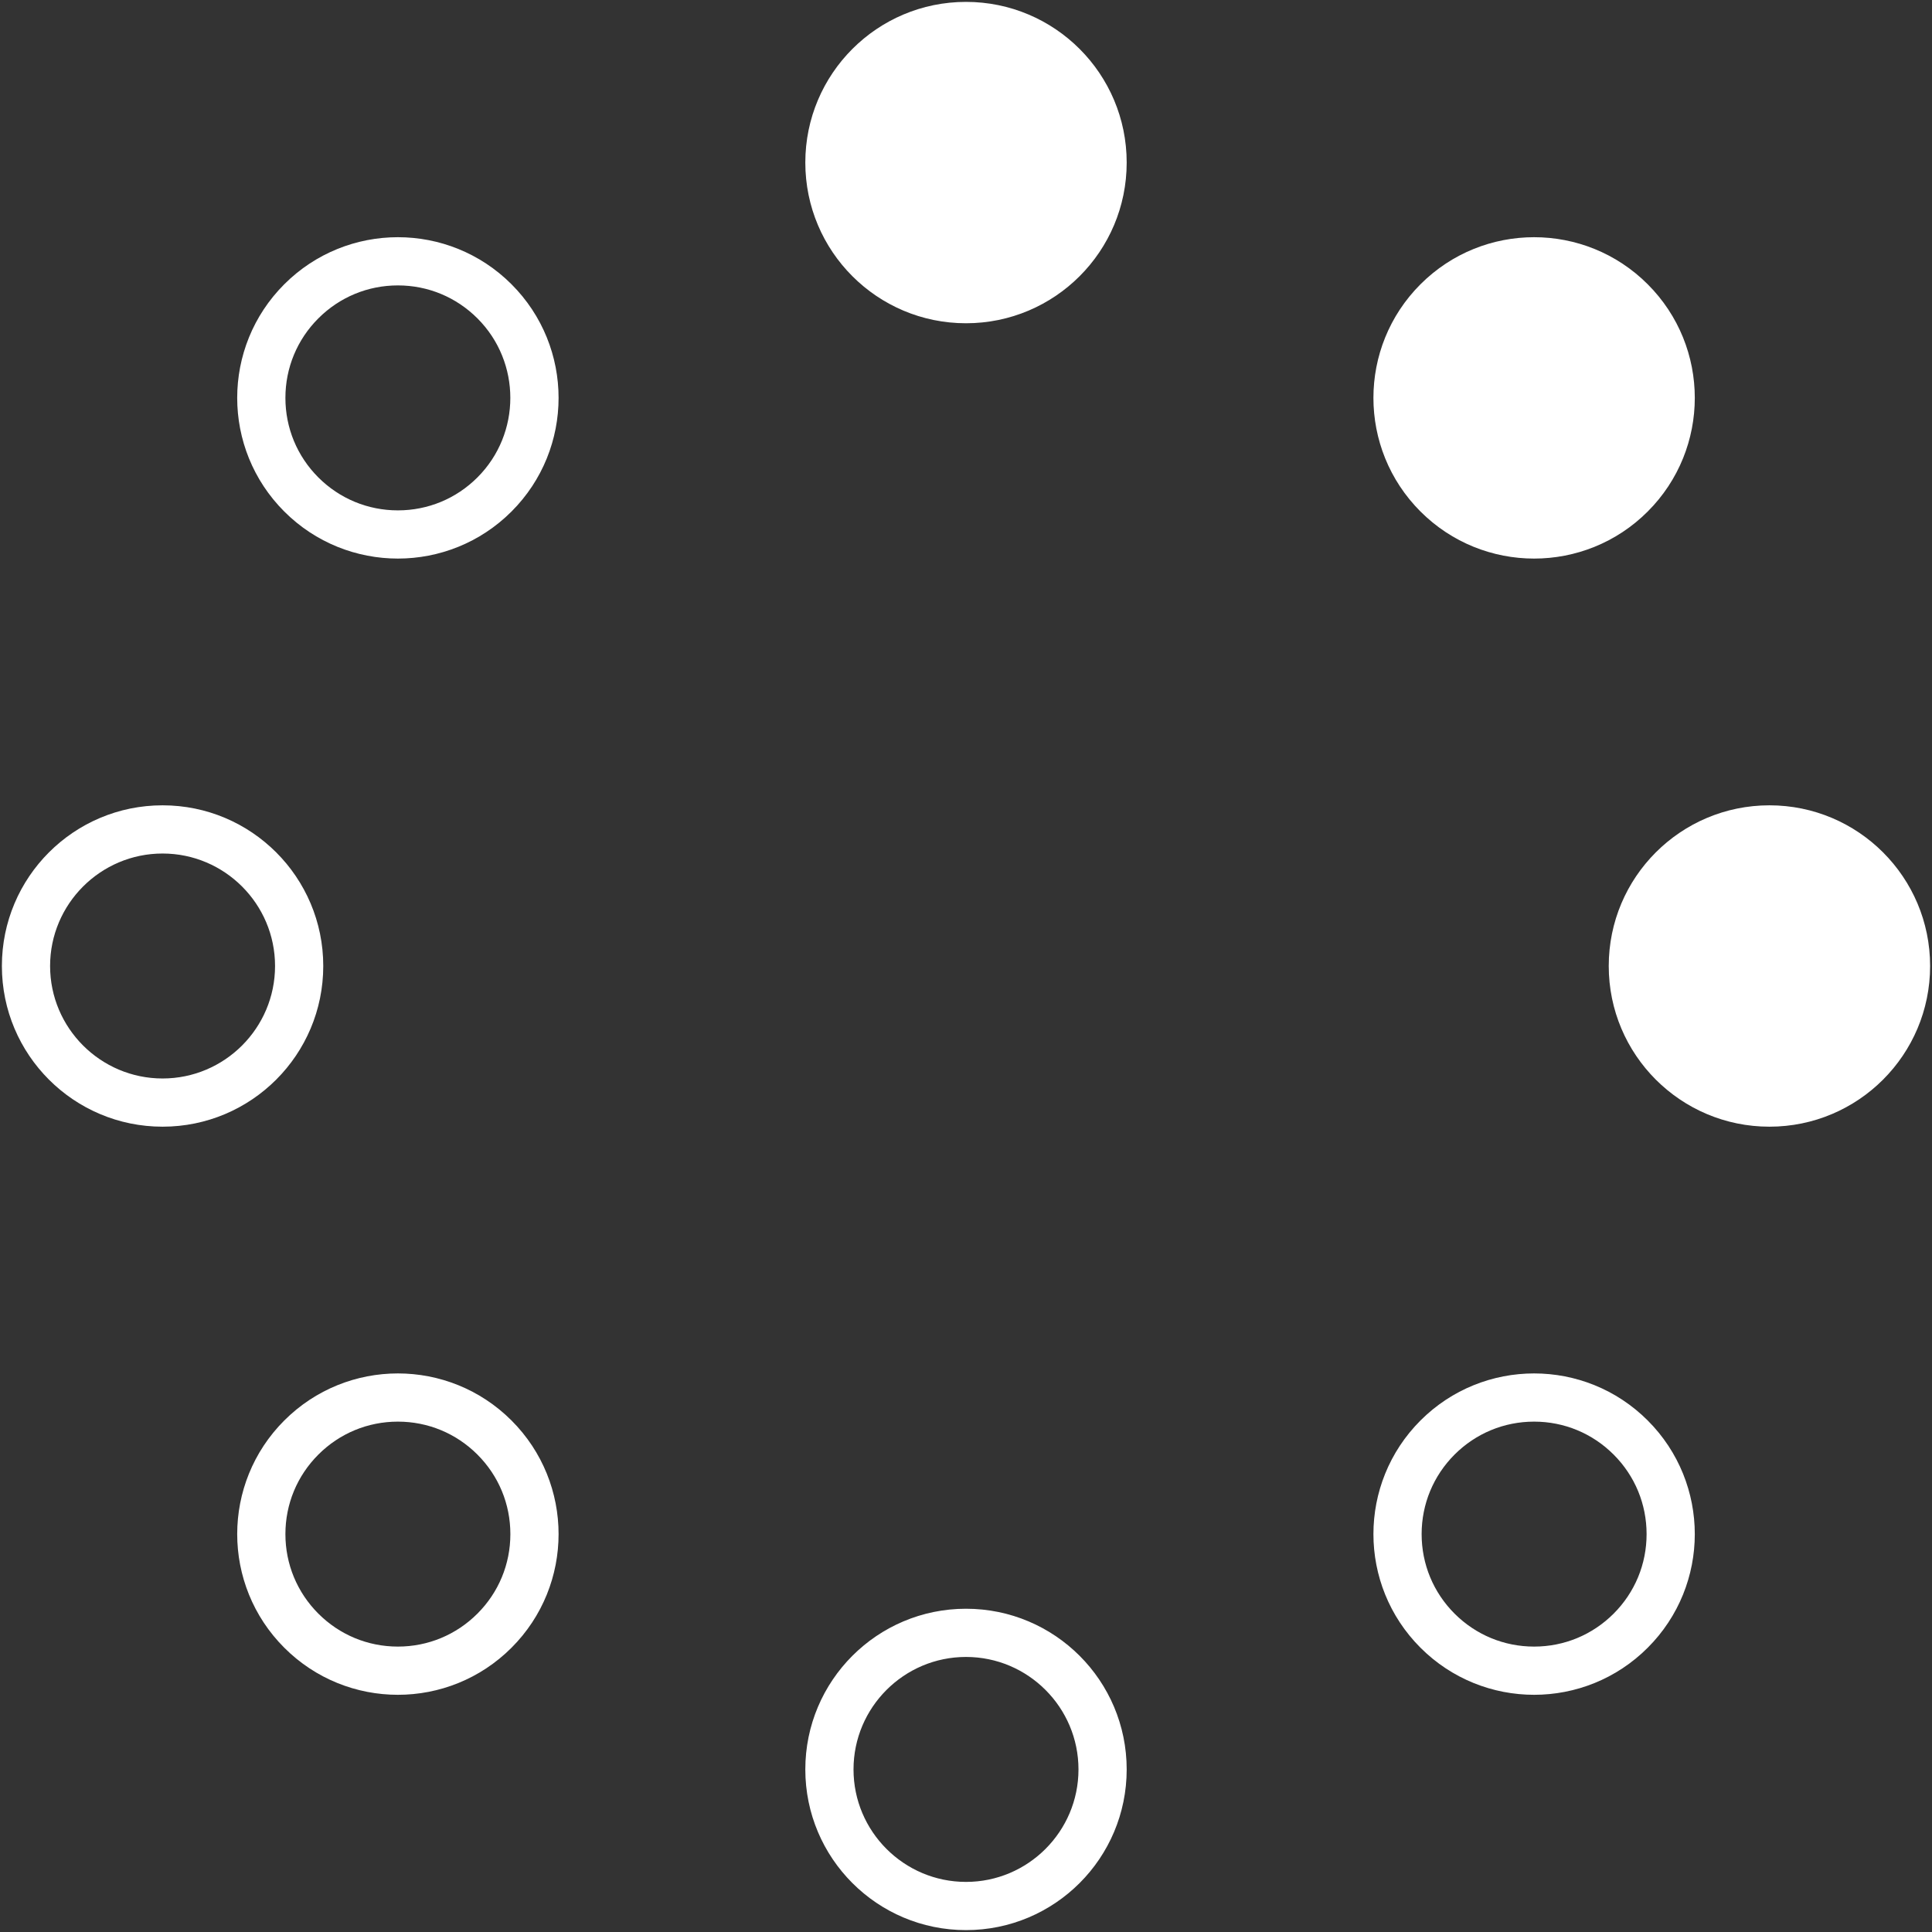 <?xml version="1.0" encoding="iso-8859-1"?>
<!DOCTYPE svg PUBLIC "-//W3C//DTD SVG 1.1//EN" "http://www.w3.org/Graphics/SVG/1.1/DTD/svg11.dtd">
<svg 
 version="1.1" xmlns="http://www.w3.org/2000/svg" xmlns:xlink="http://www.w3.org/1999/xlink" x="0px" y="0px" width="512px"
	 height="512px" viewBox="0 0 512 512" style="enable-background:new 0 0 512 512;" xml:space="preserve"
><rect x="0" y="0" width="512" height="512" fill="#333333" stroke="none"/><g fill="#ffffff" id="de95281e9f52527e65bb740c59016b67"><g></g><path style="display: inline; " d="M298.583,43.083c0,23.521-19.063,42.583-42.583,42.583s-42.583-19.063-42.583-42.583
		C213.417,19.563,232.479,0.5,256,0.5S298.583,19.563,298.583,43.083z M256,439.108c-16.435,0-29.809,13.374-29.809,29.809
		s13.374,29.808,29.809,29.808s29.809-13.373,29.809-29.808S272.435,439.108,256,439.108 M256,426.333
		c23.521,0,42.583,19.063,42.583,42.584S279.521,511.5,256,511.5s-42.583-19.063-42.583-42.583S232.479,426.333,256,426.333
		L256,426.333z M105.445,75.636c-7.959,0-15.445,3.103-21.076,8.733c-5.631,5.631-8.733,13.116-8.733,21.076
		c0,7.963,3.102,15.449,8.729,21.08c5.63,5.626,13.12,8.729,21.08,8.729c7.959,0,15.449-3.102,21.08-8.733
		c11.623-11.619,11.623-30.528,0-42.151C120.889,78.739,113.404,75.636,105.445,75.636 M105.445,62.861
		c10.895,0,21.799,4.159,30.112,12.476c16.63,16.63,16.63,43.59,0,60.22c-8.313,8.313-19.217,12.471-30.112,12.471
		c-10.896,0-21.799-4.158-30.112-12.471c-16.63-16.63-16.63-43.594,0-60.22C83.646,67.02,94.549,62.861,105.445,62.861
		L105.445,62.861z M406.556,376.747c-7.964,0-15.449,3.103-21.08,8.729c-5.626,5.631-8.729,13.12-8.729,21.08
		c0,7.959,3.098,15.444,8.729,21.075c5.635,5.631,13.12,8.732,21.08,8.732c7.959,0,15.444-3.102,21.075-8.732
		s8.732-13.116,8.732-21.075c0-7.964-3.102-15.449-8.732-21.076C422,379.85,414.515,376.747,406.556,376.747 M406.556,363.972
		c10.896,0,21.79,4.159,30.107,12.472c16.634,16.63,16.634,43.594,0,60.22c-8.313,8.317-19.212,12.476-30.107,12.476
		s-21.795-4.158-30.112-12.476c-16.63-16.626-16.63-43.59,0-60.22C384.756,368.131,395.656,363.972,406.556,363.972L406.556,363.972
		z M43.083,226.192c-16.435,0-29.809,13.374-29.809,29.808s13.374,29.809,29.809,29.809c16.434,0,29.808-13.374,29.808-29.809
		S59.518,226.192,43.083,226.192 M43.083,213.417c23.521,0,42.583,19.063,42.583,42.583s-19.063,42.583-42.583,42.583
		C19.563,298.583,0.5,279.521,0.5,256S19.563,213.417,43.083,213.417L43.083,213.417z M426.333,256
		c0,23.521,19.063,42.583,42.584,42.583S511.5,279.521,511.5,256s-19.063-42.583-42.583-42.583S426.333,232.479,426.333,256z
		 M105.445,376.747c-7.959,0-15.445,3.103-21.076,8.732c-5.631,5.627-8.733,13.112-8.733,21.076c0,7.959,3.102,15.444,8.733,21.075
		s13.116,8.732,21.076,8.732c7.959,0,15.444-3.102,21.075-8.732c5.635-5.631,8.733-13.116,8.733-21.075
		c0-7.964-3.098-15.449-8.729-21.076C120.894,379.85,113.404,376.747,105.445,376.747 M105.445,363.972
		c10.895,0,21.794,4.159,30.112,12.472c16.63,16.63,16.63,43.59,0,60.22c-8.317,8.317-19.217,12.476-30.112,12.476
		c-10.896,0-21.791-4.158-30.108-12.476c-16.634-16.63-16.634-43.59,0-60.22C83.654,368.131,94.549,363.972,105.445,363.972
		L105.445,363.972z M376.443,135.557c16.63,16.63,43.594,16.63,60.22,0c16.634-16.63,16.634-43.59,0-60.22
		c-16.626-16.634-43.59-16.634-60.22,0C359.813,91.967,359.813,118.927,376.443,135.557z"></path></g></svg>